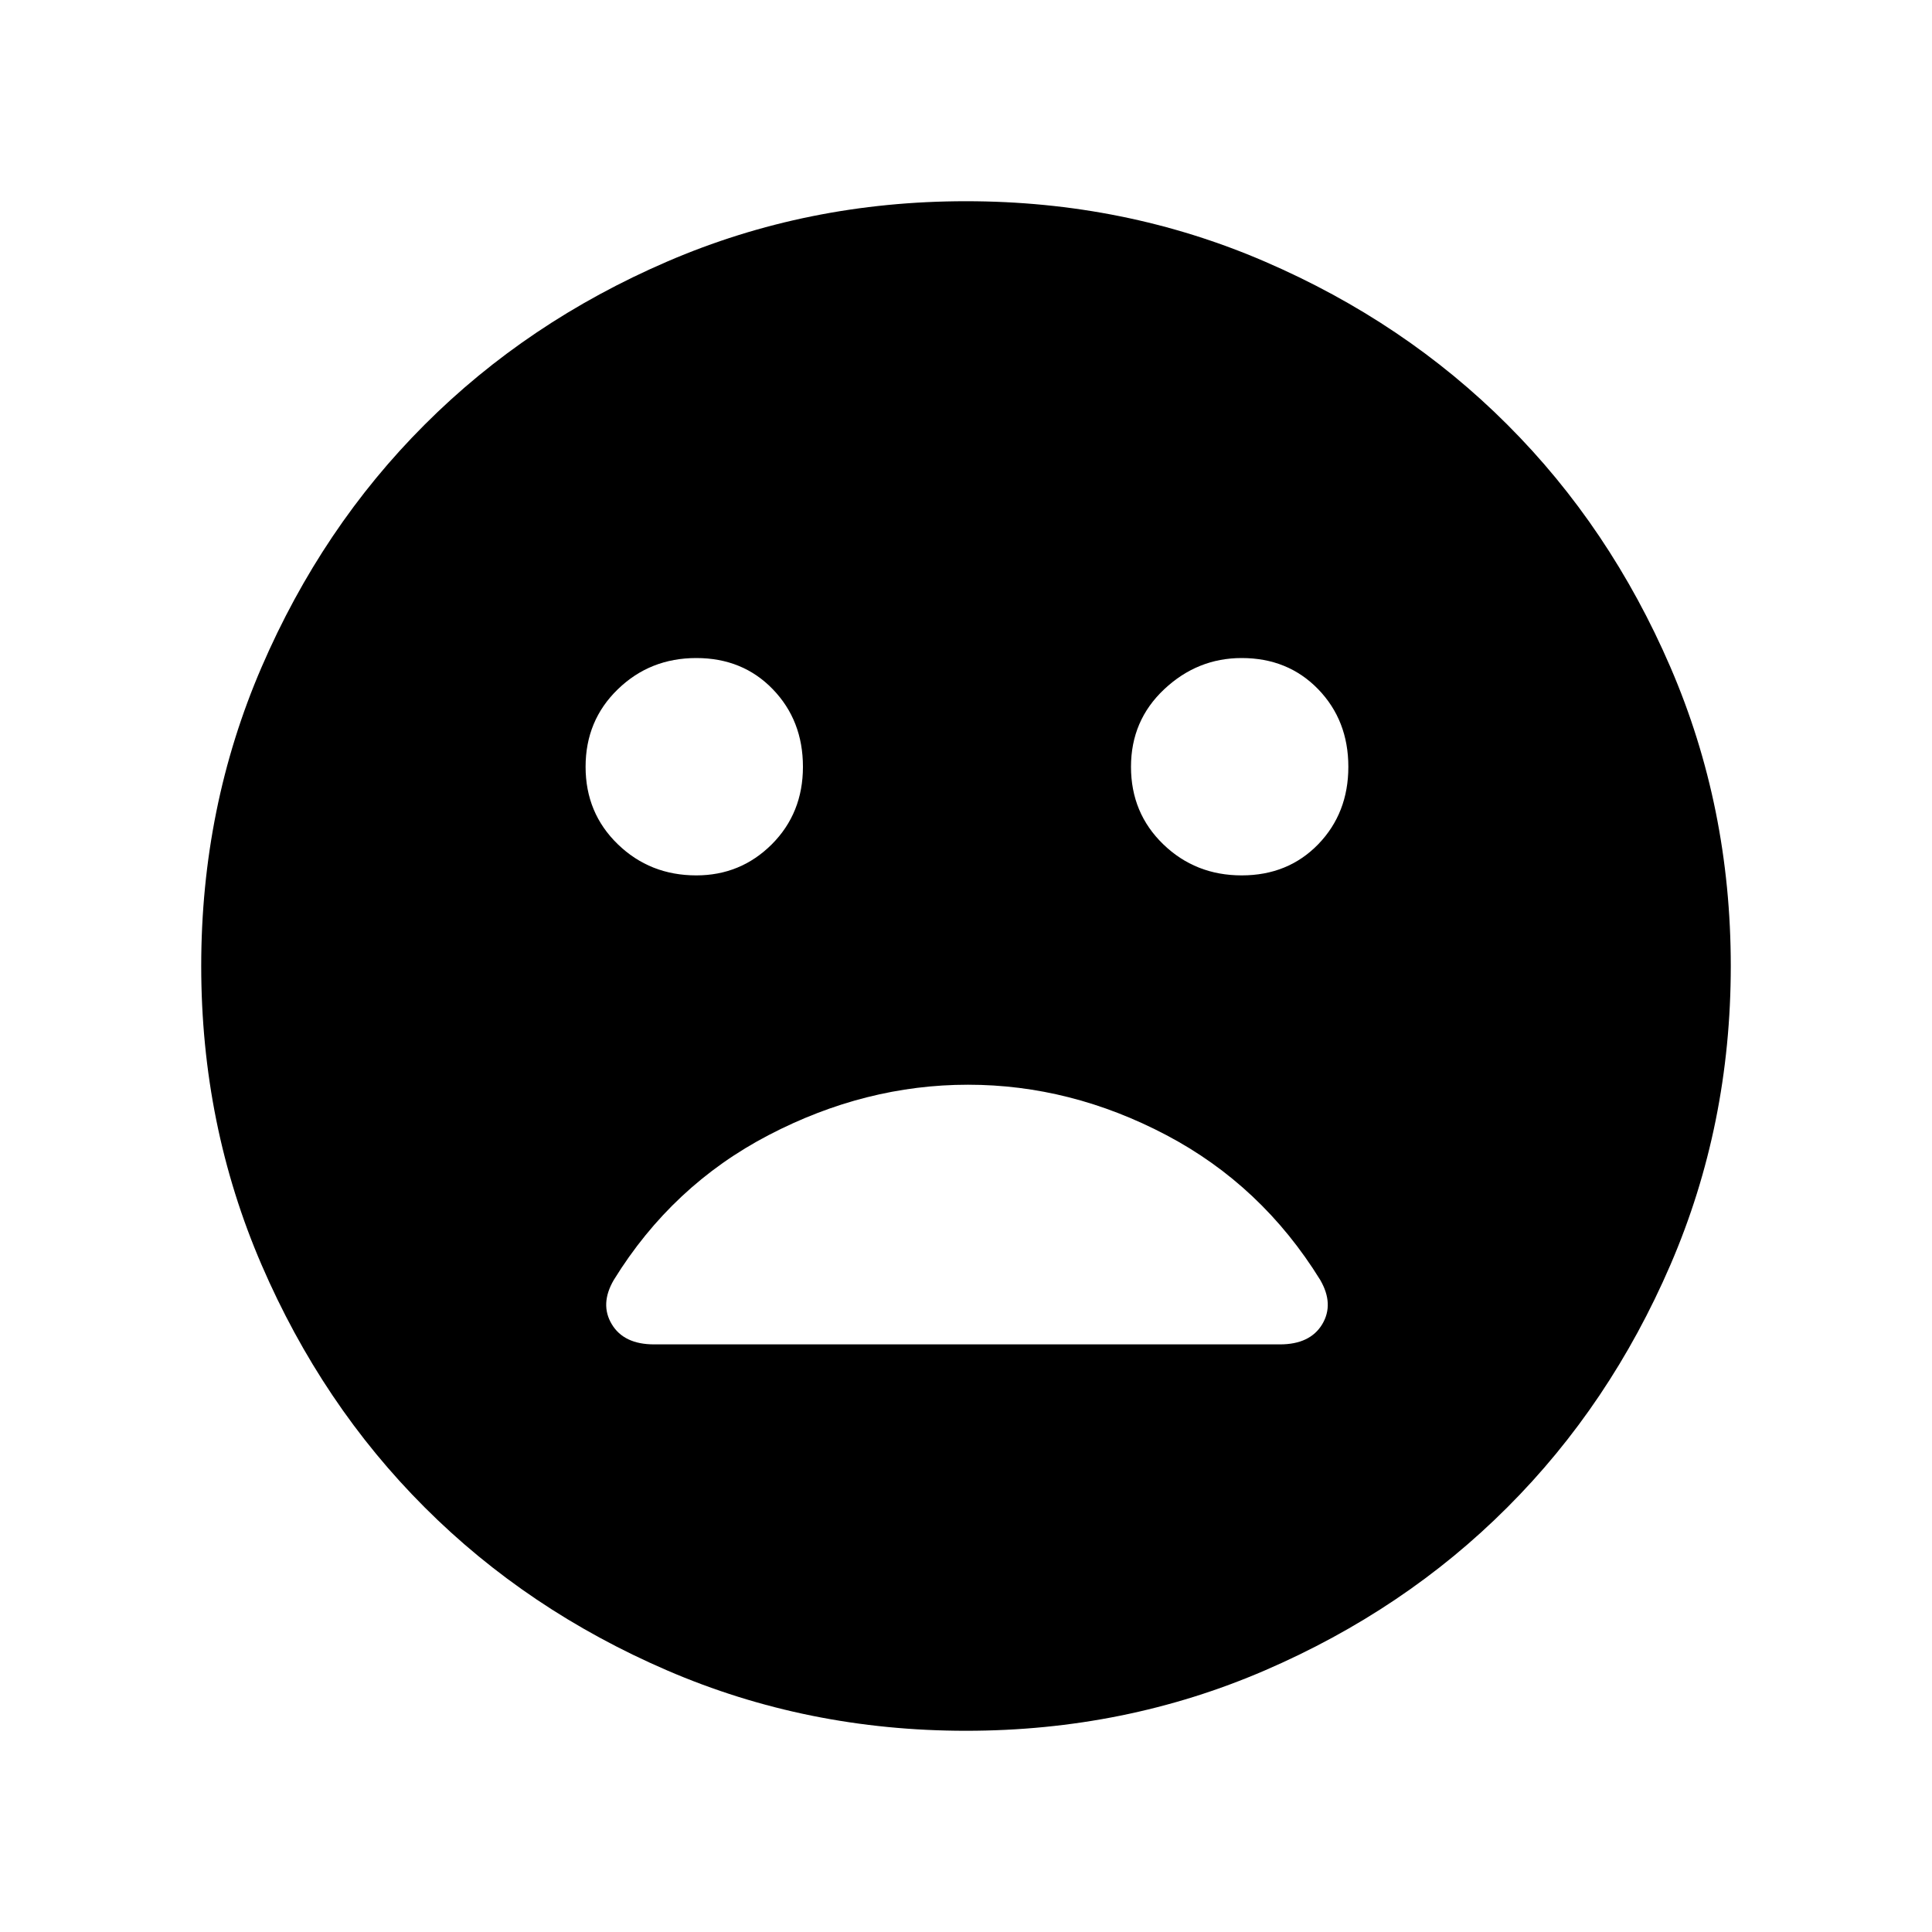 <svg xmlns="http://www.w3.org/2000/svg" height="20" width="20"><path d="M12.854 9.062Q13.333 9.062 13.646 8.74Q13.958 8.417 13.958 7.938Q13.958 7.458 13.646 7.135Q13.333 6.812 12.854 6.812Q12.396 6.812 12.052 7.135Q11.708 7.458 11.708 7.938Q11.708 8.417 12.042 8.74Q12.375 9.062 12.854 9.062ZM7.208 9.062Q7.667 9.062 7.99 8.74Q8.312 8.417 8.312 7.938Q8.312 7.458 8 7.135Q7.688 6.812 7.208 6.812Q6.729 6.812 6.396 7.135Q6.062 7.458 6.062 7.938Q6.062 8.417 6.396 8.74Q6.729 9.062 7.208 9.062ZM10 17.917Q8.354 17.917 6.906 17.292Q5.458 16.667 4.396 15.604Q3.333 14.542 2.708 13.094Q2.083 11.646 2.083 10Q2.083 8.354 2.708 6.906Q3.333 5.458 4.396 4.396Q5.458 3.333 6.906 2.708Q8.354 2.083 10 2.083Q11.646 2.083 13.094 2.708Q14.542 3.333 15.604 4.396Q16.667 5.458 17.292 6.906Q17.917 8.354 17.917 10Q17.917 11.646 17.292 13.094Q16.667 14.542 15.604 15.604Q14.542 16.667 13.094 17.292Q11.646 17.917 10 17.917ZM6.771 13.917H13.25Q13.562 13.917 13.688 13.708Q13.812 13.5 13.667 13.25Q13.062 12.271 12.073 11.75Q11.083 11.229 10.021 11.229Q8.958 11.229 7.958 11.75Q6.958 12.271 6.354 13.25Q6.208 13.5 6.333 13.708Q6.458 13.917 6.771 13.917Z"/></svg>